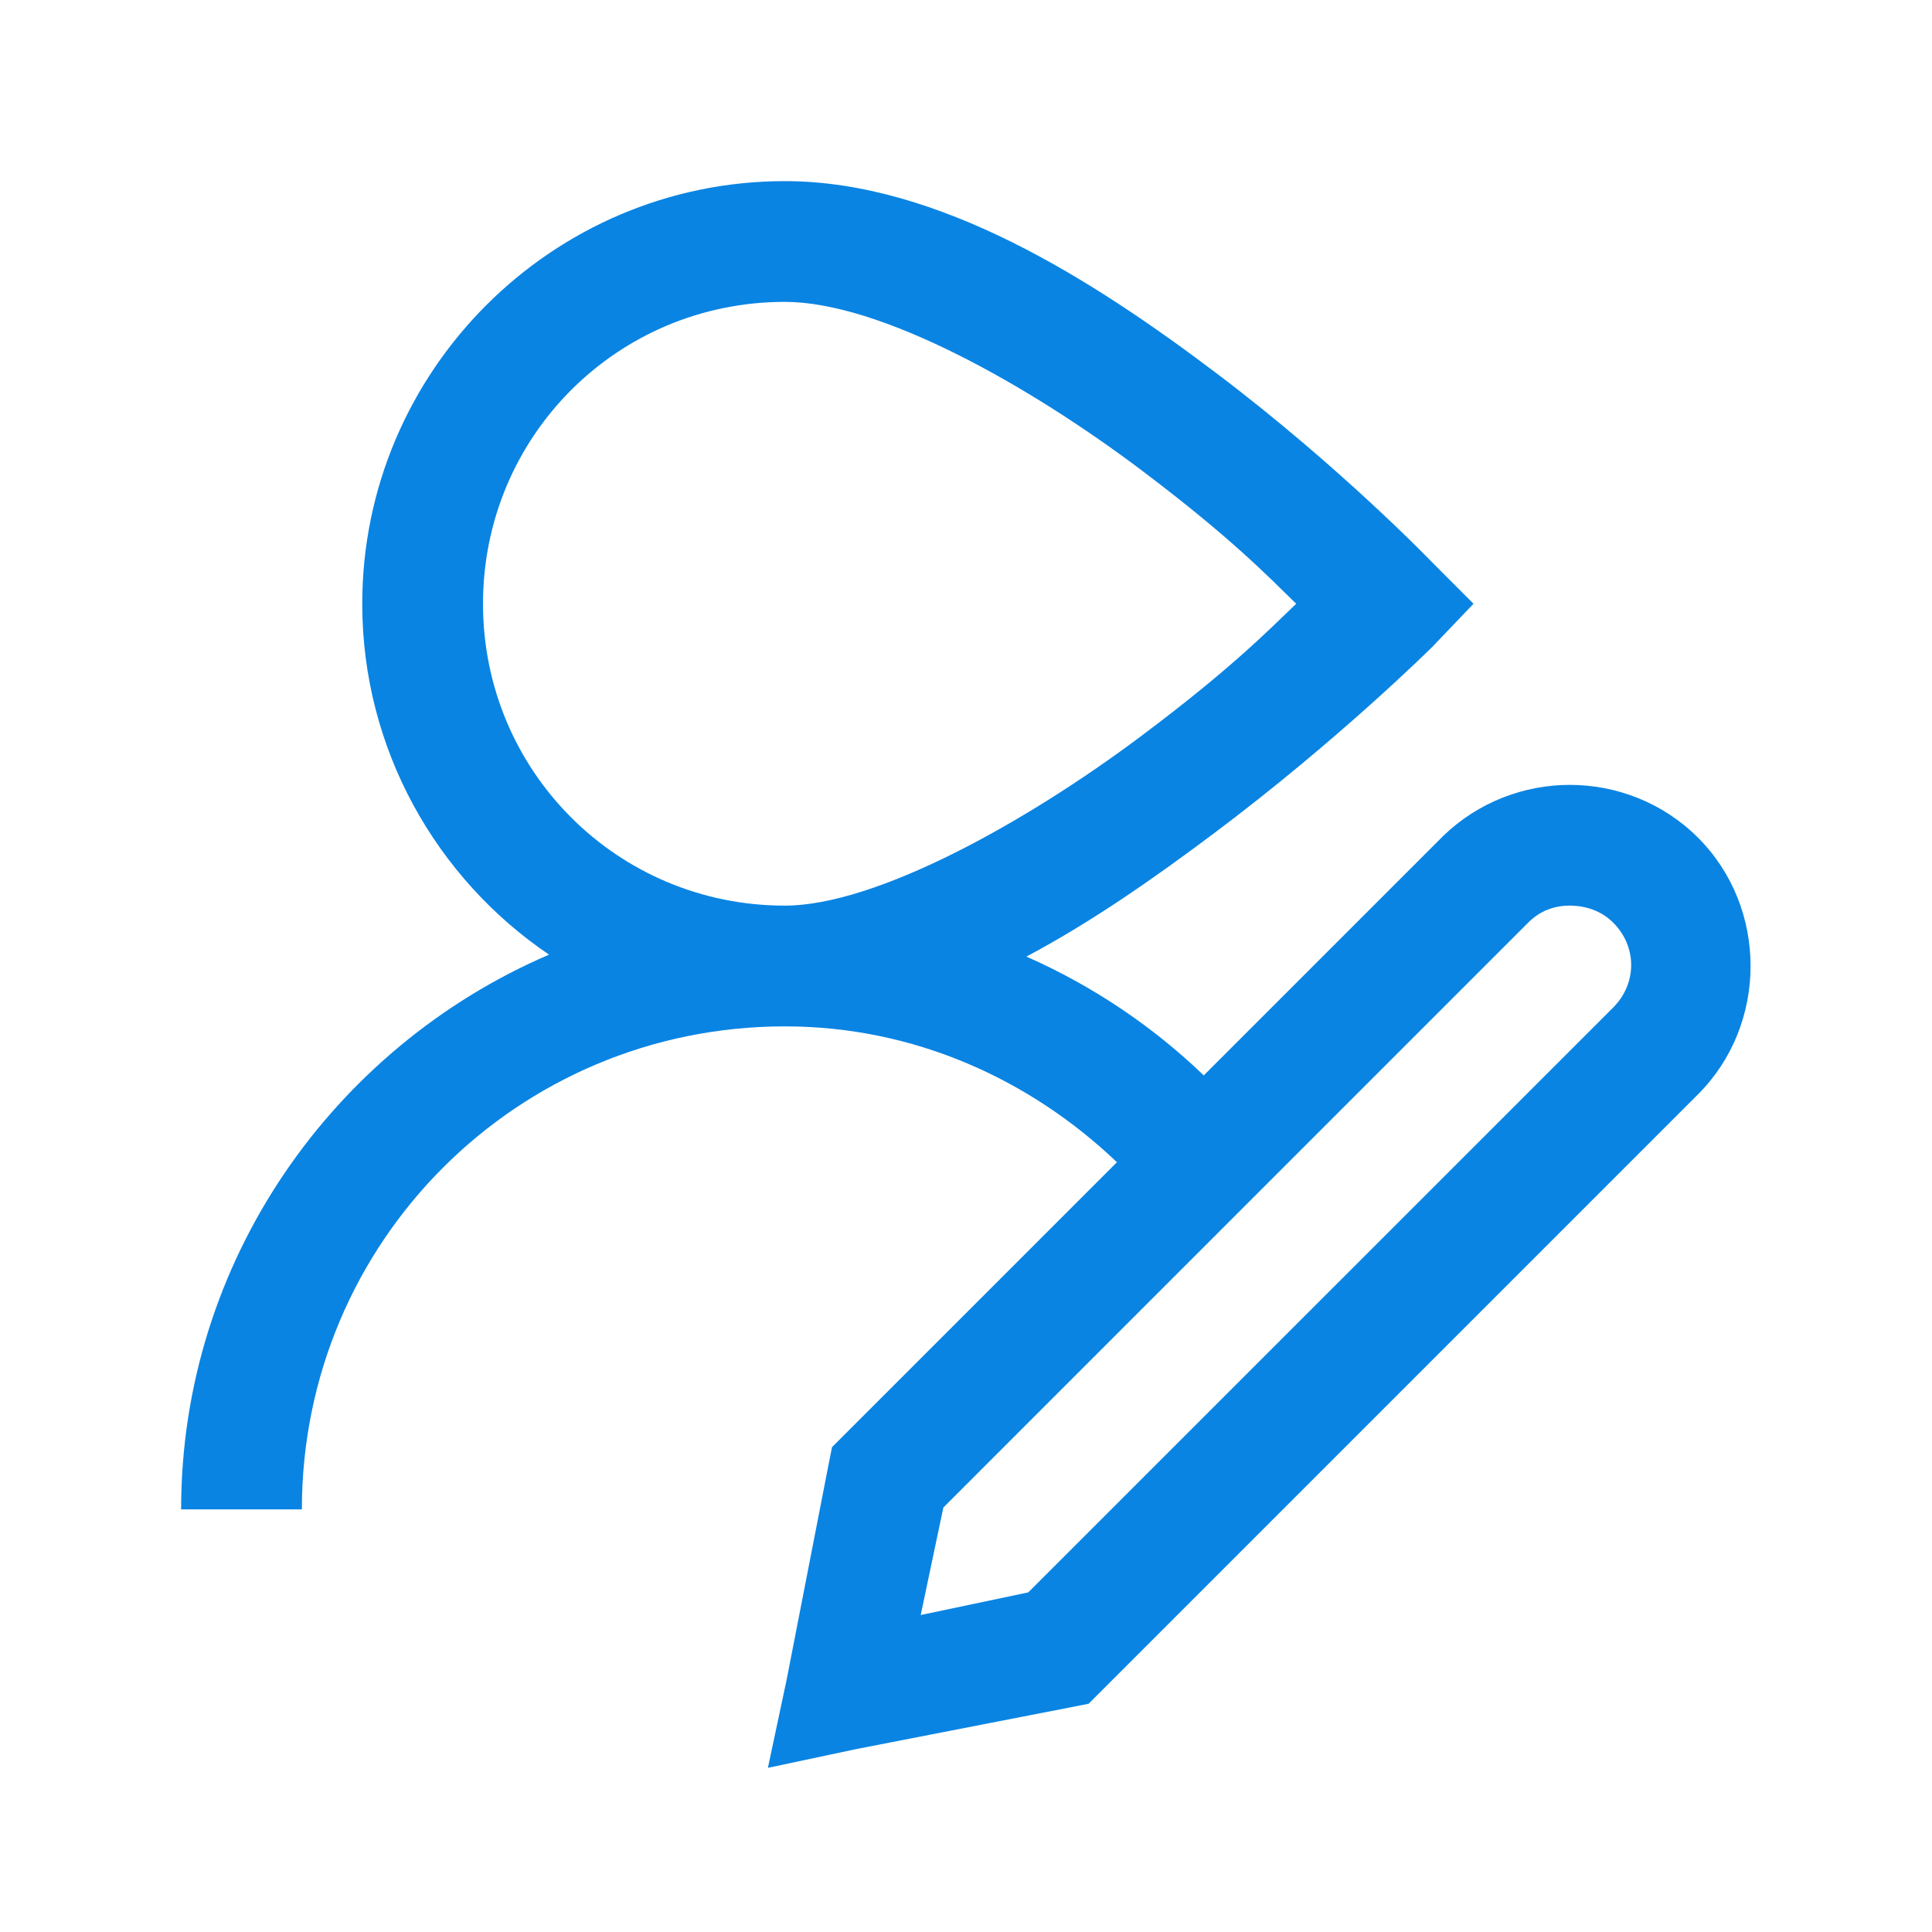 <?xml version="1.0" encoding="UTF-8" standalone="yes"?>
<svg xmlns="http://www.w3.org/2000/svg" viewBox="0 0 32 32" width="64" height="64" fill="#0984e3">
  <path d="M 13 3 C 9.145 3 6 6.145 6 10 C 6 12.41 7.23 14.551 9.094 15.812 C 5.527 17.344 3 20.883 3 25 L 5 25 C 5 20.57 8.57 17 13 17 C 15.145 17 17.062 17.879 18.5 19.25 L 13.781 23.969 L 13.719 24.281 L 13.031 27.812 L 12.719 29.281 L 14.188 28.969 L 17.719 28.281 L 18.031 28.219 L 28.125 18.125 C 29.285 16.965 29.285 15.035 28.125 13.875 C 27.543 13.293 26.77 13 26 13 C 25.246 13 24.484 13.285 23.906 13.844 L 19.938 17.812 C 19.09 16.996 18.09 16.324 17 15.844 C 18.098 15.262 19.145 14.523 20.094 13.812 C 22.16 12.266 23.719 10.719 23.719 10.719 L 24.406 10 L 23.719 9.312 C 23.719 9.312 22.207 7.738 20.156 6.188 C 18.105 4.637 15.547 3 13 3 Z M 13 5 C 14.574 5 17.02 6.363 18.938 7.812 C 20.395 8.914 20.988 9.531 21.469 10 C 20.977 10.473 20.371 11.09 18.906 12.188 C 16.969 13.641 14.496 15 13 15 C 10.227 15 8 12.773 8 10 C 8 7.227 10.227 5 13 5 Z M 26 15 C 26.254 15 26.52 15.082 26.719 15.281 C 27.117 15.68 27.117 16.289 26.719 16.688 L 17.031 26.375 L 15.25 26.75 L 15.625 24.969 L 25.312 15.281 C 25.512 15.082 25.746 15 26 15 Z"/>
</svg>
